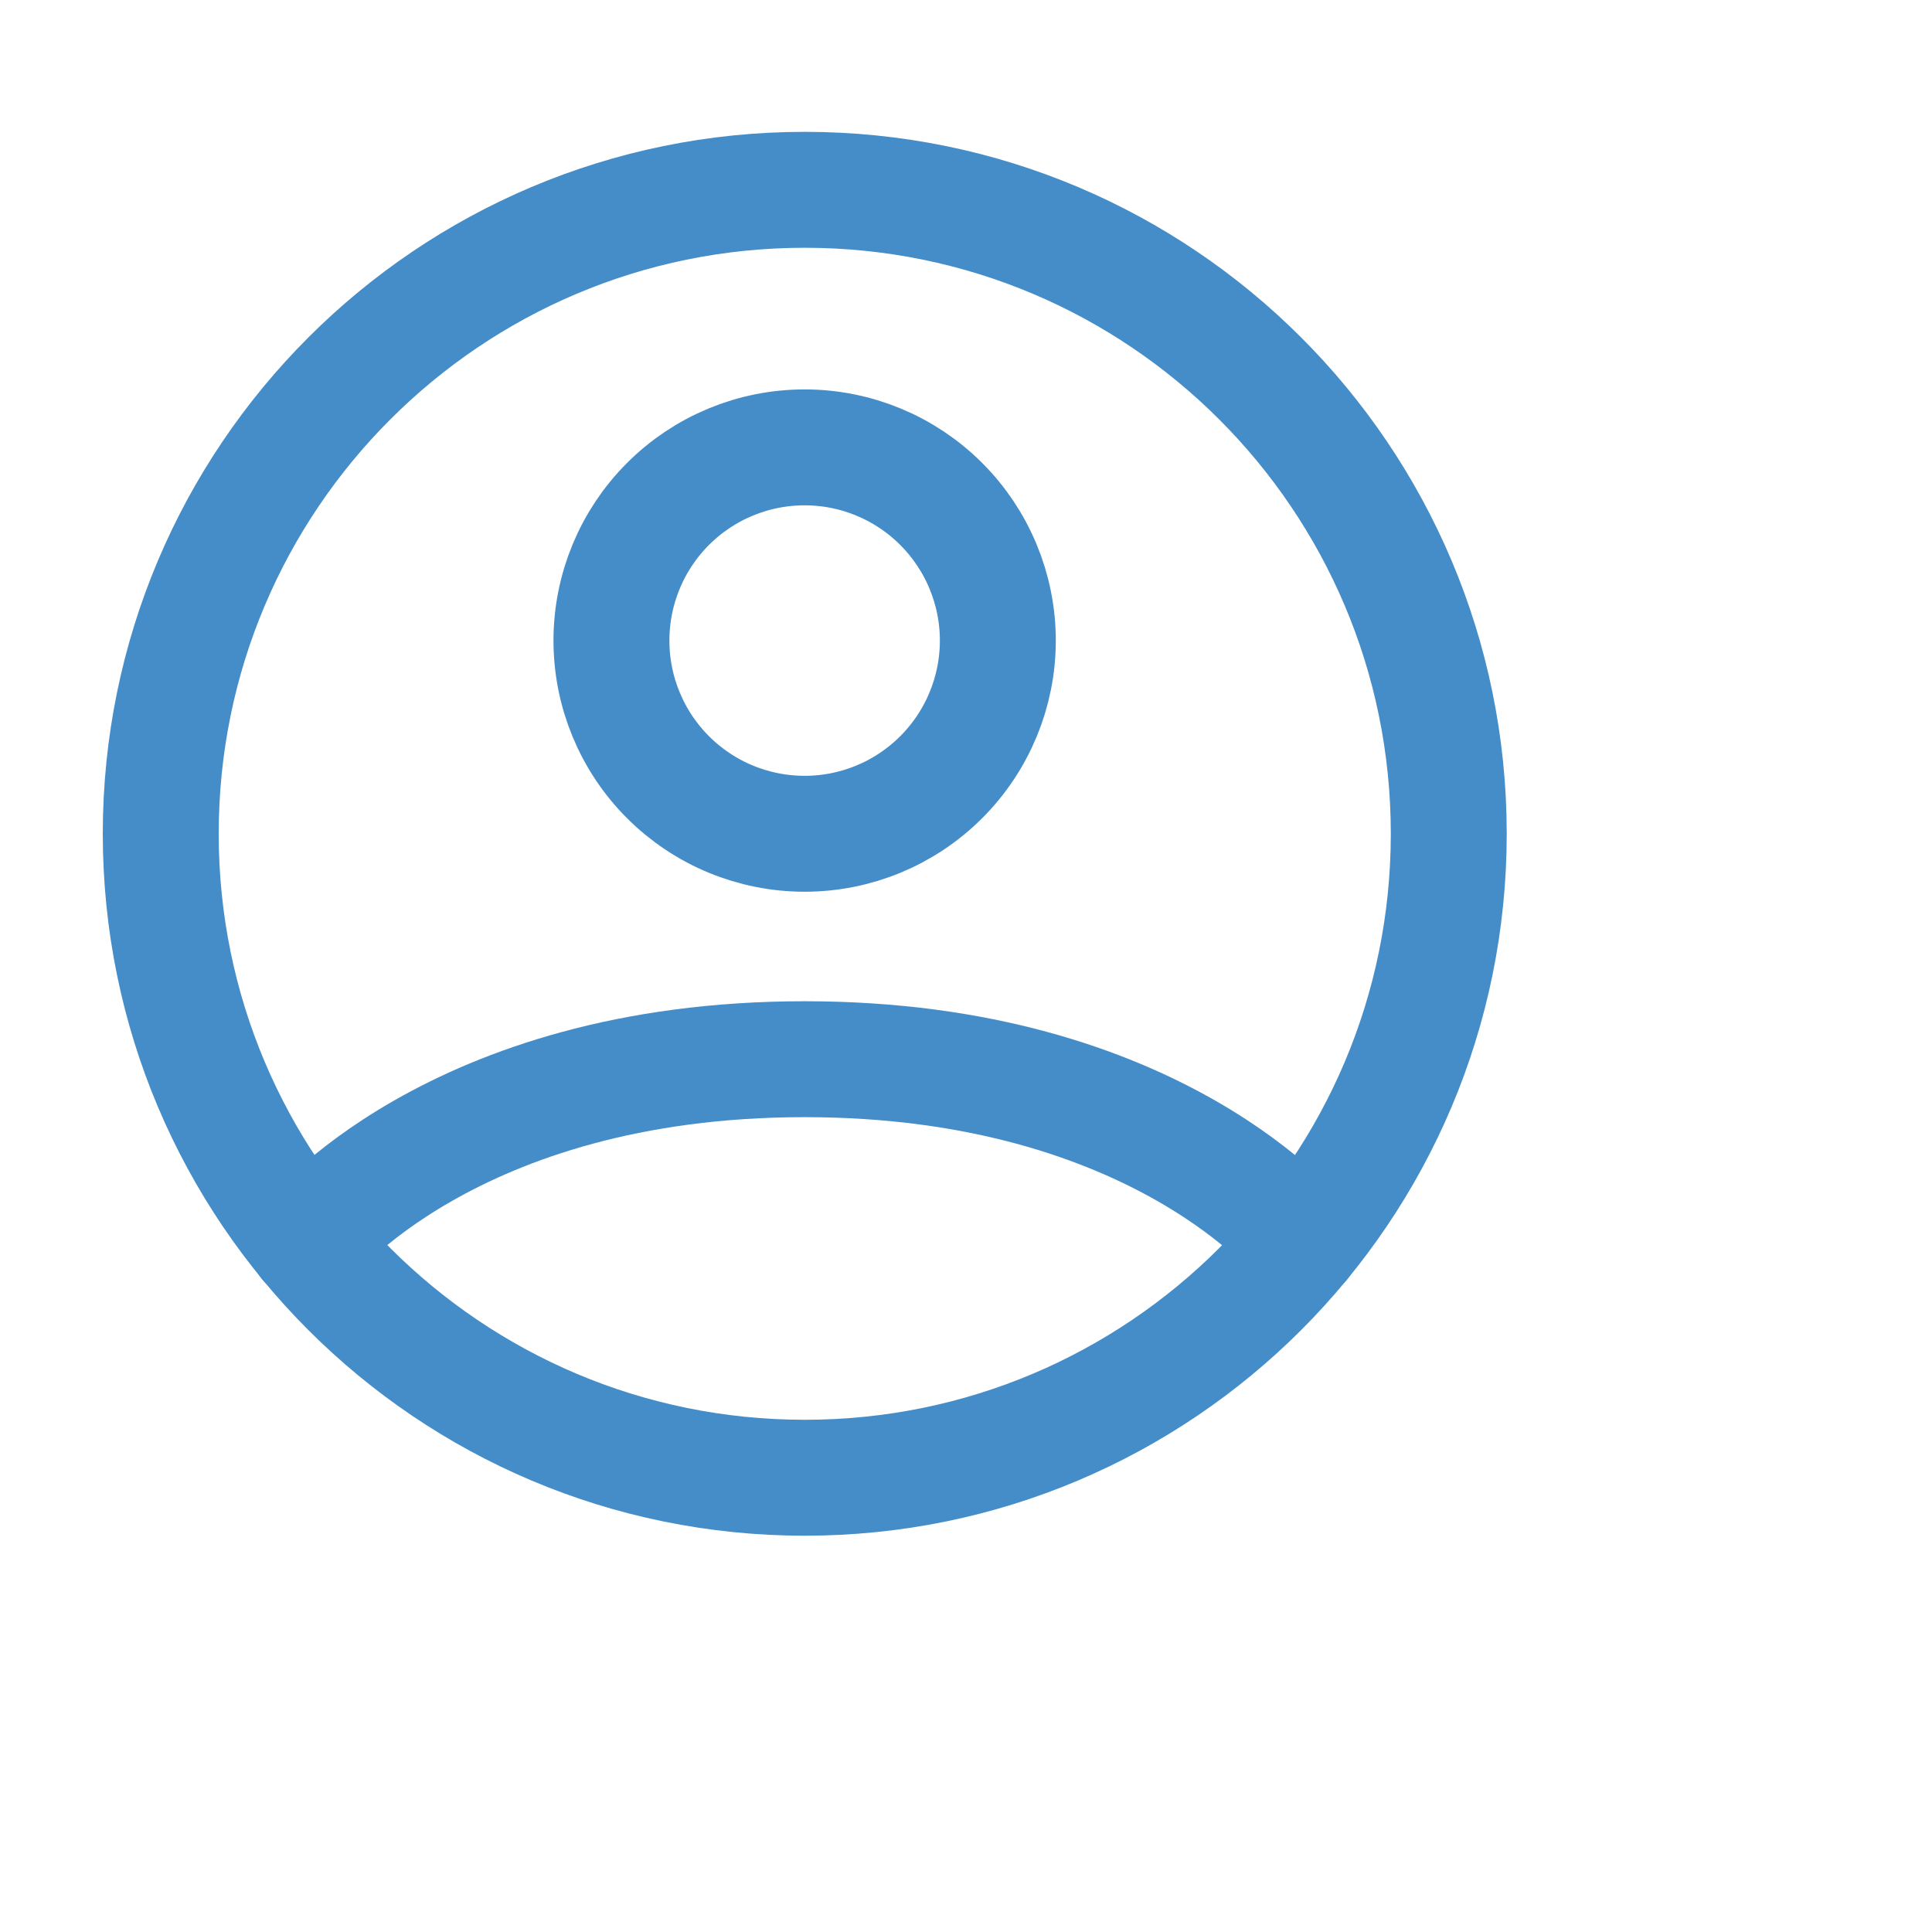 <svg width="25" height="25" viewBox="0 0 25 25" fill="none" xmlns="http://www.w3.org/2000/svg">
<path d="M10.413 2.456C5.811 2.456 2.08 6.186 2.08 10.789C2.08 15.391 5.811 19.122 10.413 19.122C15.016 19.122 18.747 15.391 18.747 10.789C18.747 6.186 15.016 2.456 10.413 2.456Z" stroke="#448DC9" stroke-width="1.5" stroke-linecap="round" stroke-linejoin="round"/>
<path d="M3.971 16.077C3.971 16.077 5.828 13.706 10.412 13.706C14.995 13.706 16.853 16.077 16.853 16.077M10.412 10.789C11.075 10.789 11.71 10.526 12.179 10.057C12.648 9.588 12.912 8.952 12.912 8.289C12.912 7.626 12.648 6.99 12.179 6.521C11.71 6.052 11.075 5.789 10.412 5.789C9.748 5.789 9.113 6.052 8.644 6.521C8.175 6.99 7.912 7.626 7.912 8.289C7.912 8.952 8.175 9.588 8.644 10.057C9.113 10.526 9.748 10.789 10.412 10.789V10.789Z" stroke="#448DC9" stroke-width="1.5" stroke-linecap="round" stroke-linejoin="round"/>
</svg>
